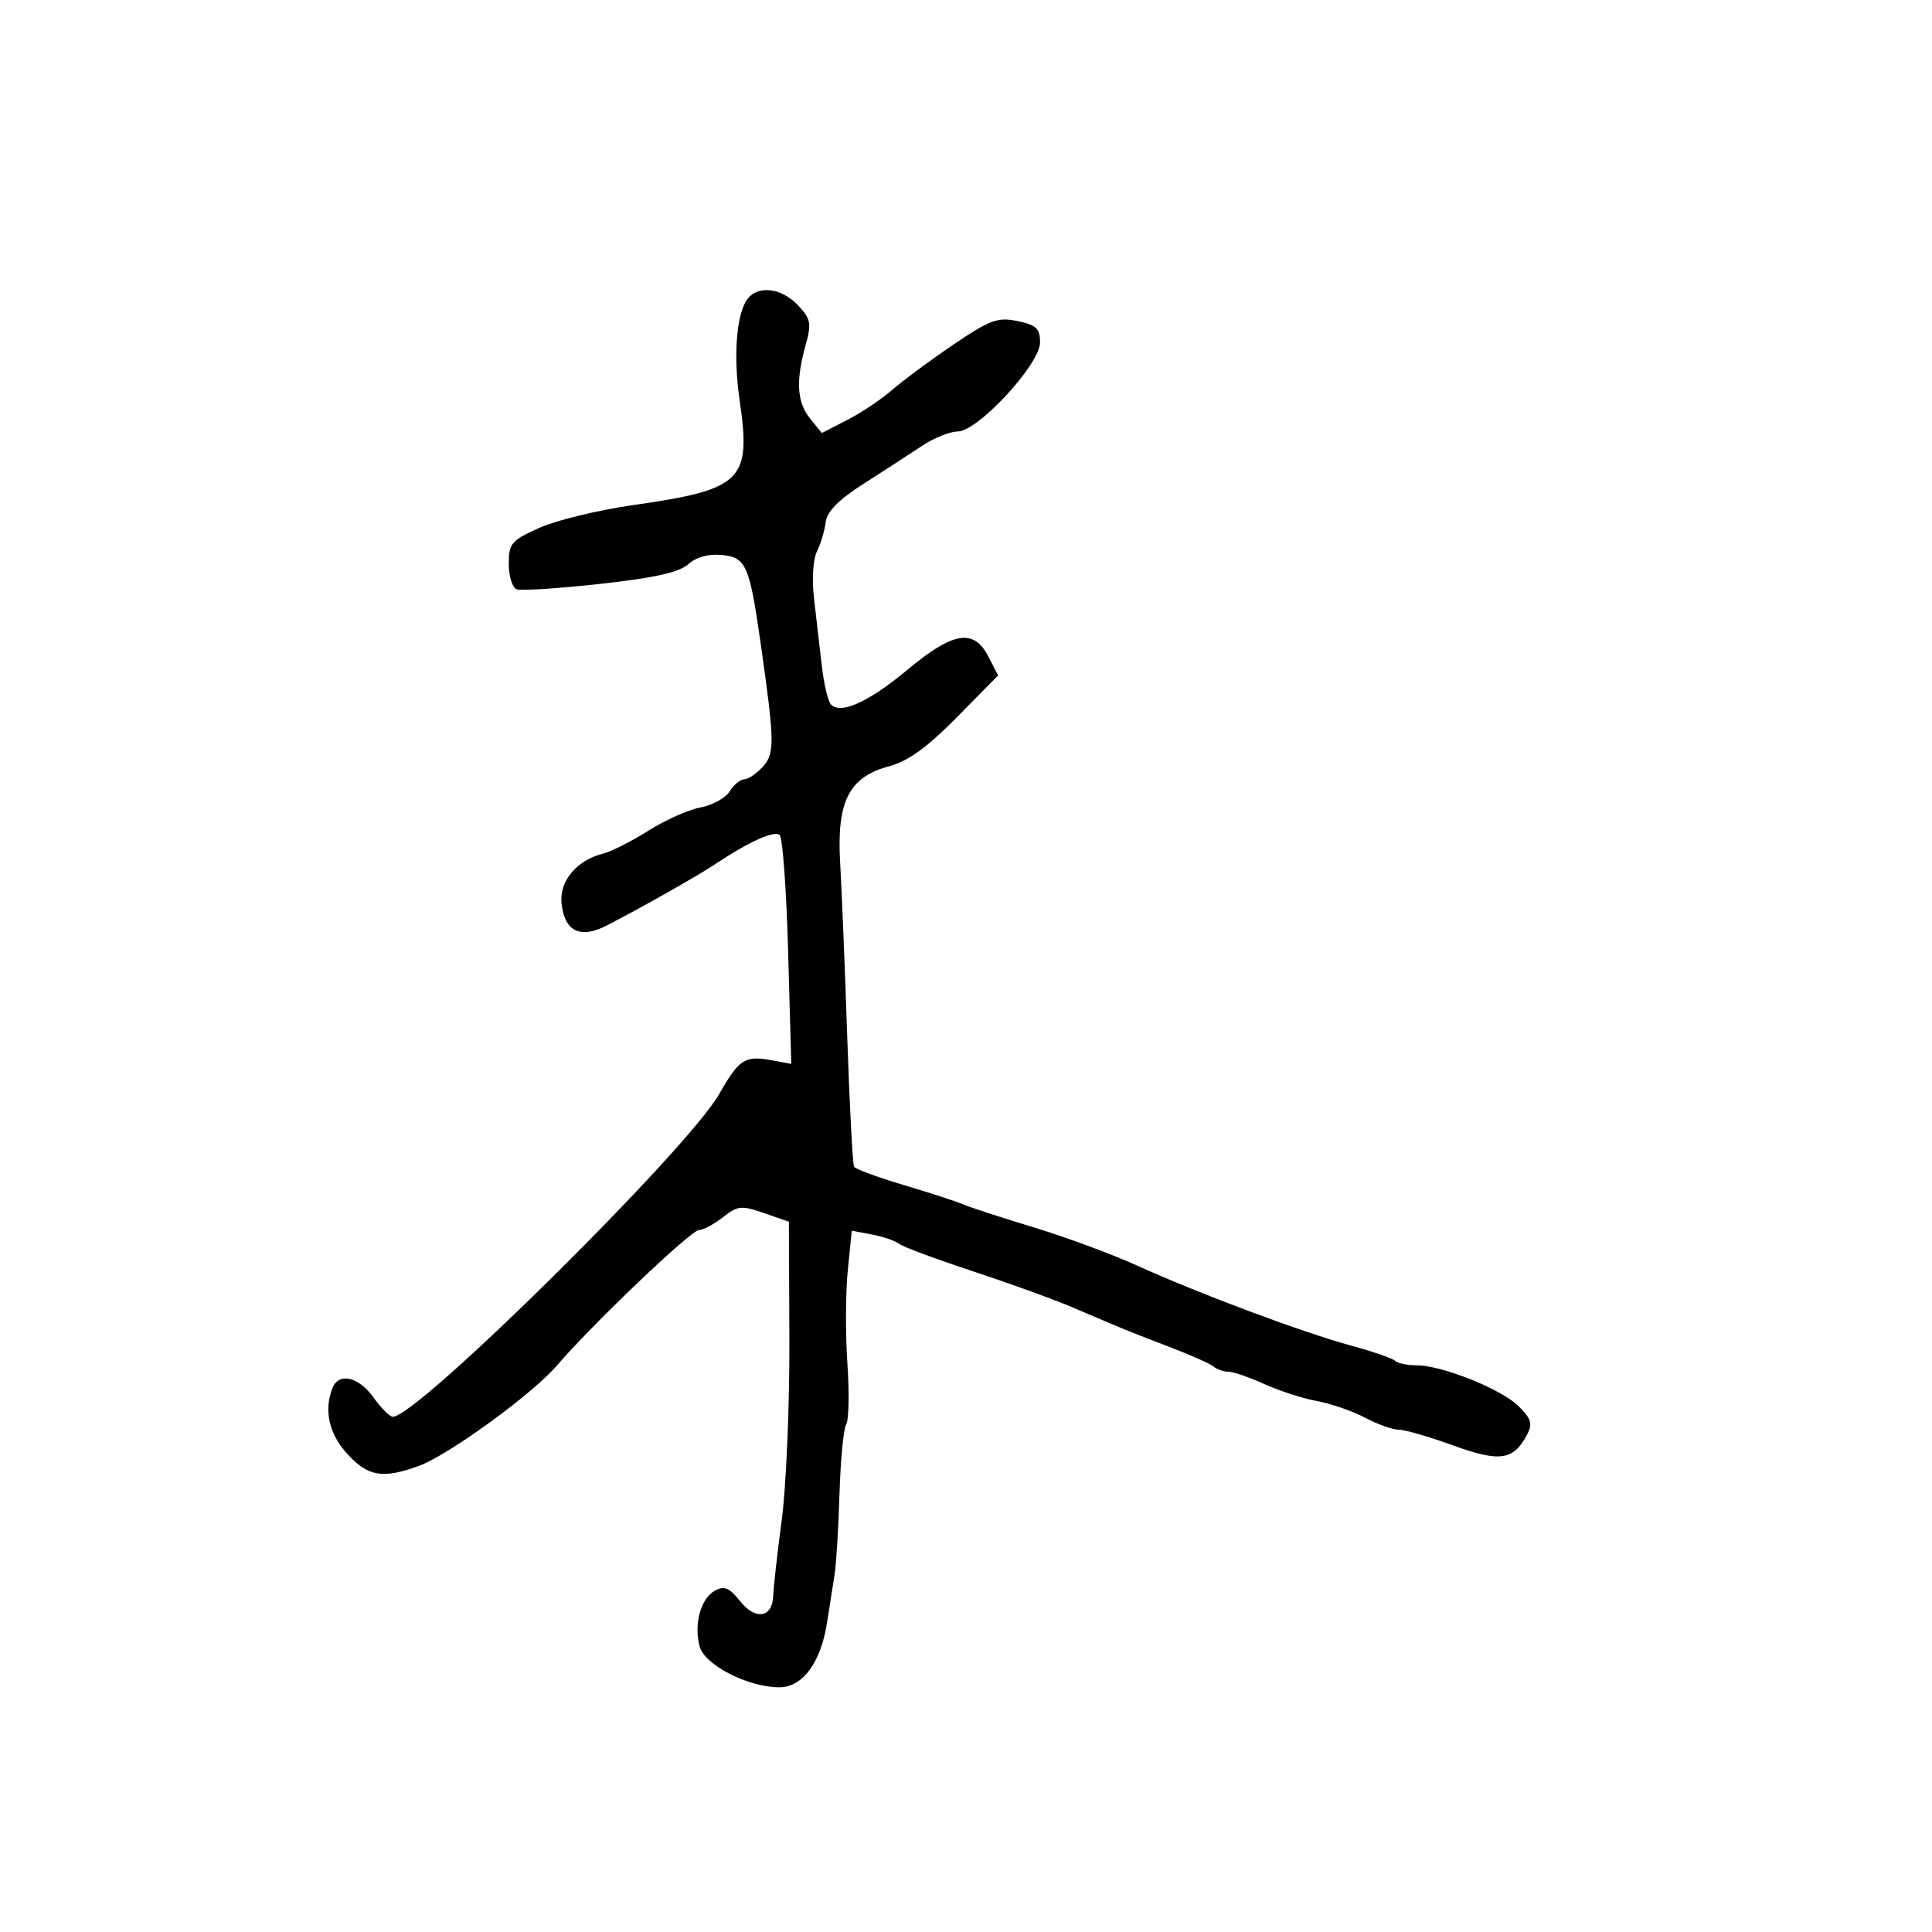 <svg xmlns="http://www.w3.org/2000/svg" width="300" height="300" viewBox="0 0 300 300" version="1.1">
  <defs/>
  <path d="M116.166,46.3 C117.856,44.264 121.436,44.771 123.902,47.395 C125.91,49.533 126.037,50.205 125.081,53.645 C123.54,59.197 123.748,62.468 125.806,65.009 L127.612,67.239 L131.556,65.216 C133.725,64.103 136.85,62.013 138.5,60.571 C140.15,59.129 144.425,55.965 148,53.539 C153.725,49.655 154.917,49.216 158,49.856 C160.915,50.461 161.5,51.016 161.5,53.18 C161.5,56.566 151.836,66.998 148.693,67.004 C147.487,67.006 144.986,68.018 143.136,69.254 C141.285,70.489 137.235,73.119 134.136,75.098 C130.21,77.604 128.412,79.425 128.208,81.098 C128.048,82.419 127.438,84.458 126.854,85.63 C126.248,86.843 126.051,89.962 126.395,92.88 C126.728,95.696 127.266,100.363 127.592,103.25 C127.918,106.138 128.56,108.895 129.019,109.377 C130.549,110.984 134.855,109.034 140.915,103.991 C148.018,98.08 151.204,97.559 153.468,101.939 L154.988,104.878 L148.586,111.376 C143.972,116.058 141.027,118.185 138.046,118.988 C131.813,120.666 129.901,124.448 130.459,133.998 C130.701,138.124 131.196,150.275 131.559,161 C131.923,171.725 132.4,180.801 132.62,181.17 C132.839,181.538 136.277,182.807 140.259,183.99 C144.242,185.173 148.4,186.526 149.5,186.996 C150.6,187.466 155.55,189.079 160.5,190.579 C165.45,192.08 172.65,194.739 176.5,196.488 C186.047,200.827 202.182,206.866 209.73,208.926 C213.156,209.861 216.268,210.935 216.646,211.313 C217.024,211.691 218.502,212 219.931,212 C223.911,212 233.162,215.708 235.824,218.37 C237.813,220.358 238.019,221.096 237.079,222.852 C234.982,226.77 232.862,227.065 225.632,224.44 C221.934,223.098 218.135,222 217.19,222 C216.244,222 213.902,221.166 211.985,220.147 C210.068,219.127 206.7,217.961 204.5,217.556 C202.3,217.15 198.612,215.959 196.305,214.909 C193.998,213.859 191.5,213 190.755,213 C190.01,213 188.973,212.64 188.45,212.2 C187.928,211.76 184.8,210.37 181.5,209.112 C175.298,206.748 174.85,206.565 166.5,202.986 C163.75,201.808 156.815,199.299 151.089,197.411 C145.363,195.523 140.188,193.596 139.589,193.13 C138.99,192.663 137.097,192.016 135.383,191.692 L132.266,191.103 L131.642,197.302 C131.299,200.711 131.273,207.202 131.583,211.726 C131.894,216.25 131.81,220.499 131.397,221.167 C130.983,221.836 130.516,226.685 130.358,231.942 C130.201,237.199 129.857,242.85 129.594,244.5 C129.331,246.15 128.8,249.525 128.415,252 C127.453,258.175 124.623,262 121.015,262 C116.109,262 109.343,258.505 108.612,255.592 C107.731,252.082 108.839,248.156 111.044,246.976 C112.474,246.211 113.295,246.559 114.913,248.616 C117.296,251.646 119.966,251.213 120.066,247.781 C120.103,246.527 120.699,241.225 121.391,236 C122.082,230.775 122.615,218.222 122.574,208.104 L122.5,189.708 L118.64,188.368 C115.13,187.15 114.55,187.209 112.255,189.014 C110.866,190.106 109.191,191 108.532,191 C107.304,191 91.89,205.702 86.5,212.013 C82.71,216.451 69.613,225.973 65,227.644 C59.426,229.663 57.141,229.278 53.944,225.777 C51.093,222.656 50.27,219.066 51.607,215.582 C52.576,213.056 55.683,213.746 58,217 C59.175,218.65 60.525,220 61,220 C64.814,220 106.805,178.463 111.696,169.852 C114.737,164.499 115.677,163.883 119.684,164.615 L122.867,165.198 L122.384,147.849 C122.118,138.308 121.531,130.131 121.079,129.679 C120.289,128.889 116.26,130.705 111,134.22 C108.328,136.006 99.626,140.926 94.196,143.721 C90.082,145.839 87.633,144.622 87.193,140.241 C86.85,136.819 89.55,133.581 93.591,132.566 C94.907,132.236 98.092,130.629 100.669,128.995 C103.245,127.361 106.88,125.738 108.746,125.388 C110.612,125.038 112.665,123.907 113.31,122.876 C113.954,121.844 114.978,121 115.586,121 C116.193,121 117.48,120.127 118.446,119.06 C120.322,116.986 120.293,115.207 118.127,100 C116.383,87.748 115.859,86.548 112.091,86.18 C110.001,85.975 108.11,86.495 106.874,87.614 C105.485,88.871 101.612,89.735 93.218,90.662 C86.773,91.374 80.938,91.755 80.25,91.509 C79.563,91.264 79,89.495 79,87.578 C79,84.387 79.4,83.914 83.75,81.964 C86.362,80.793 92.869,79.21 98.21,78.447 C115.322,76.003 116.678,74.667 114.838,62.06 C113.823,55.1 114.383,48.448 116.166,46.3 Z"/>
</svg>

